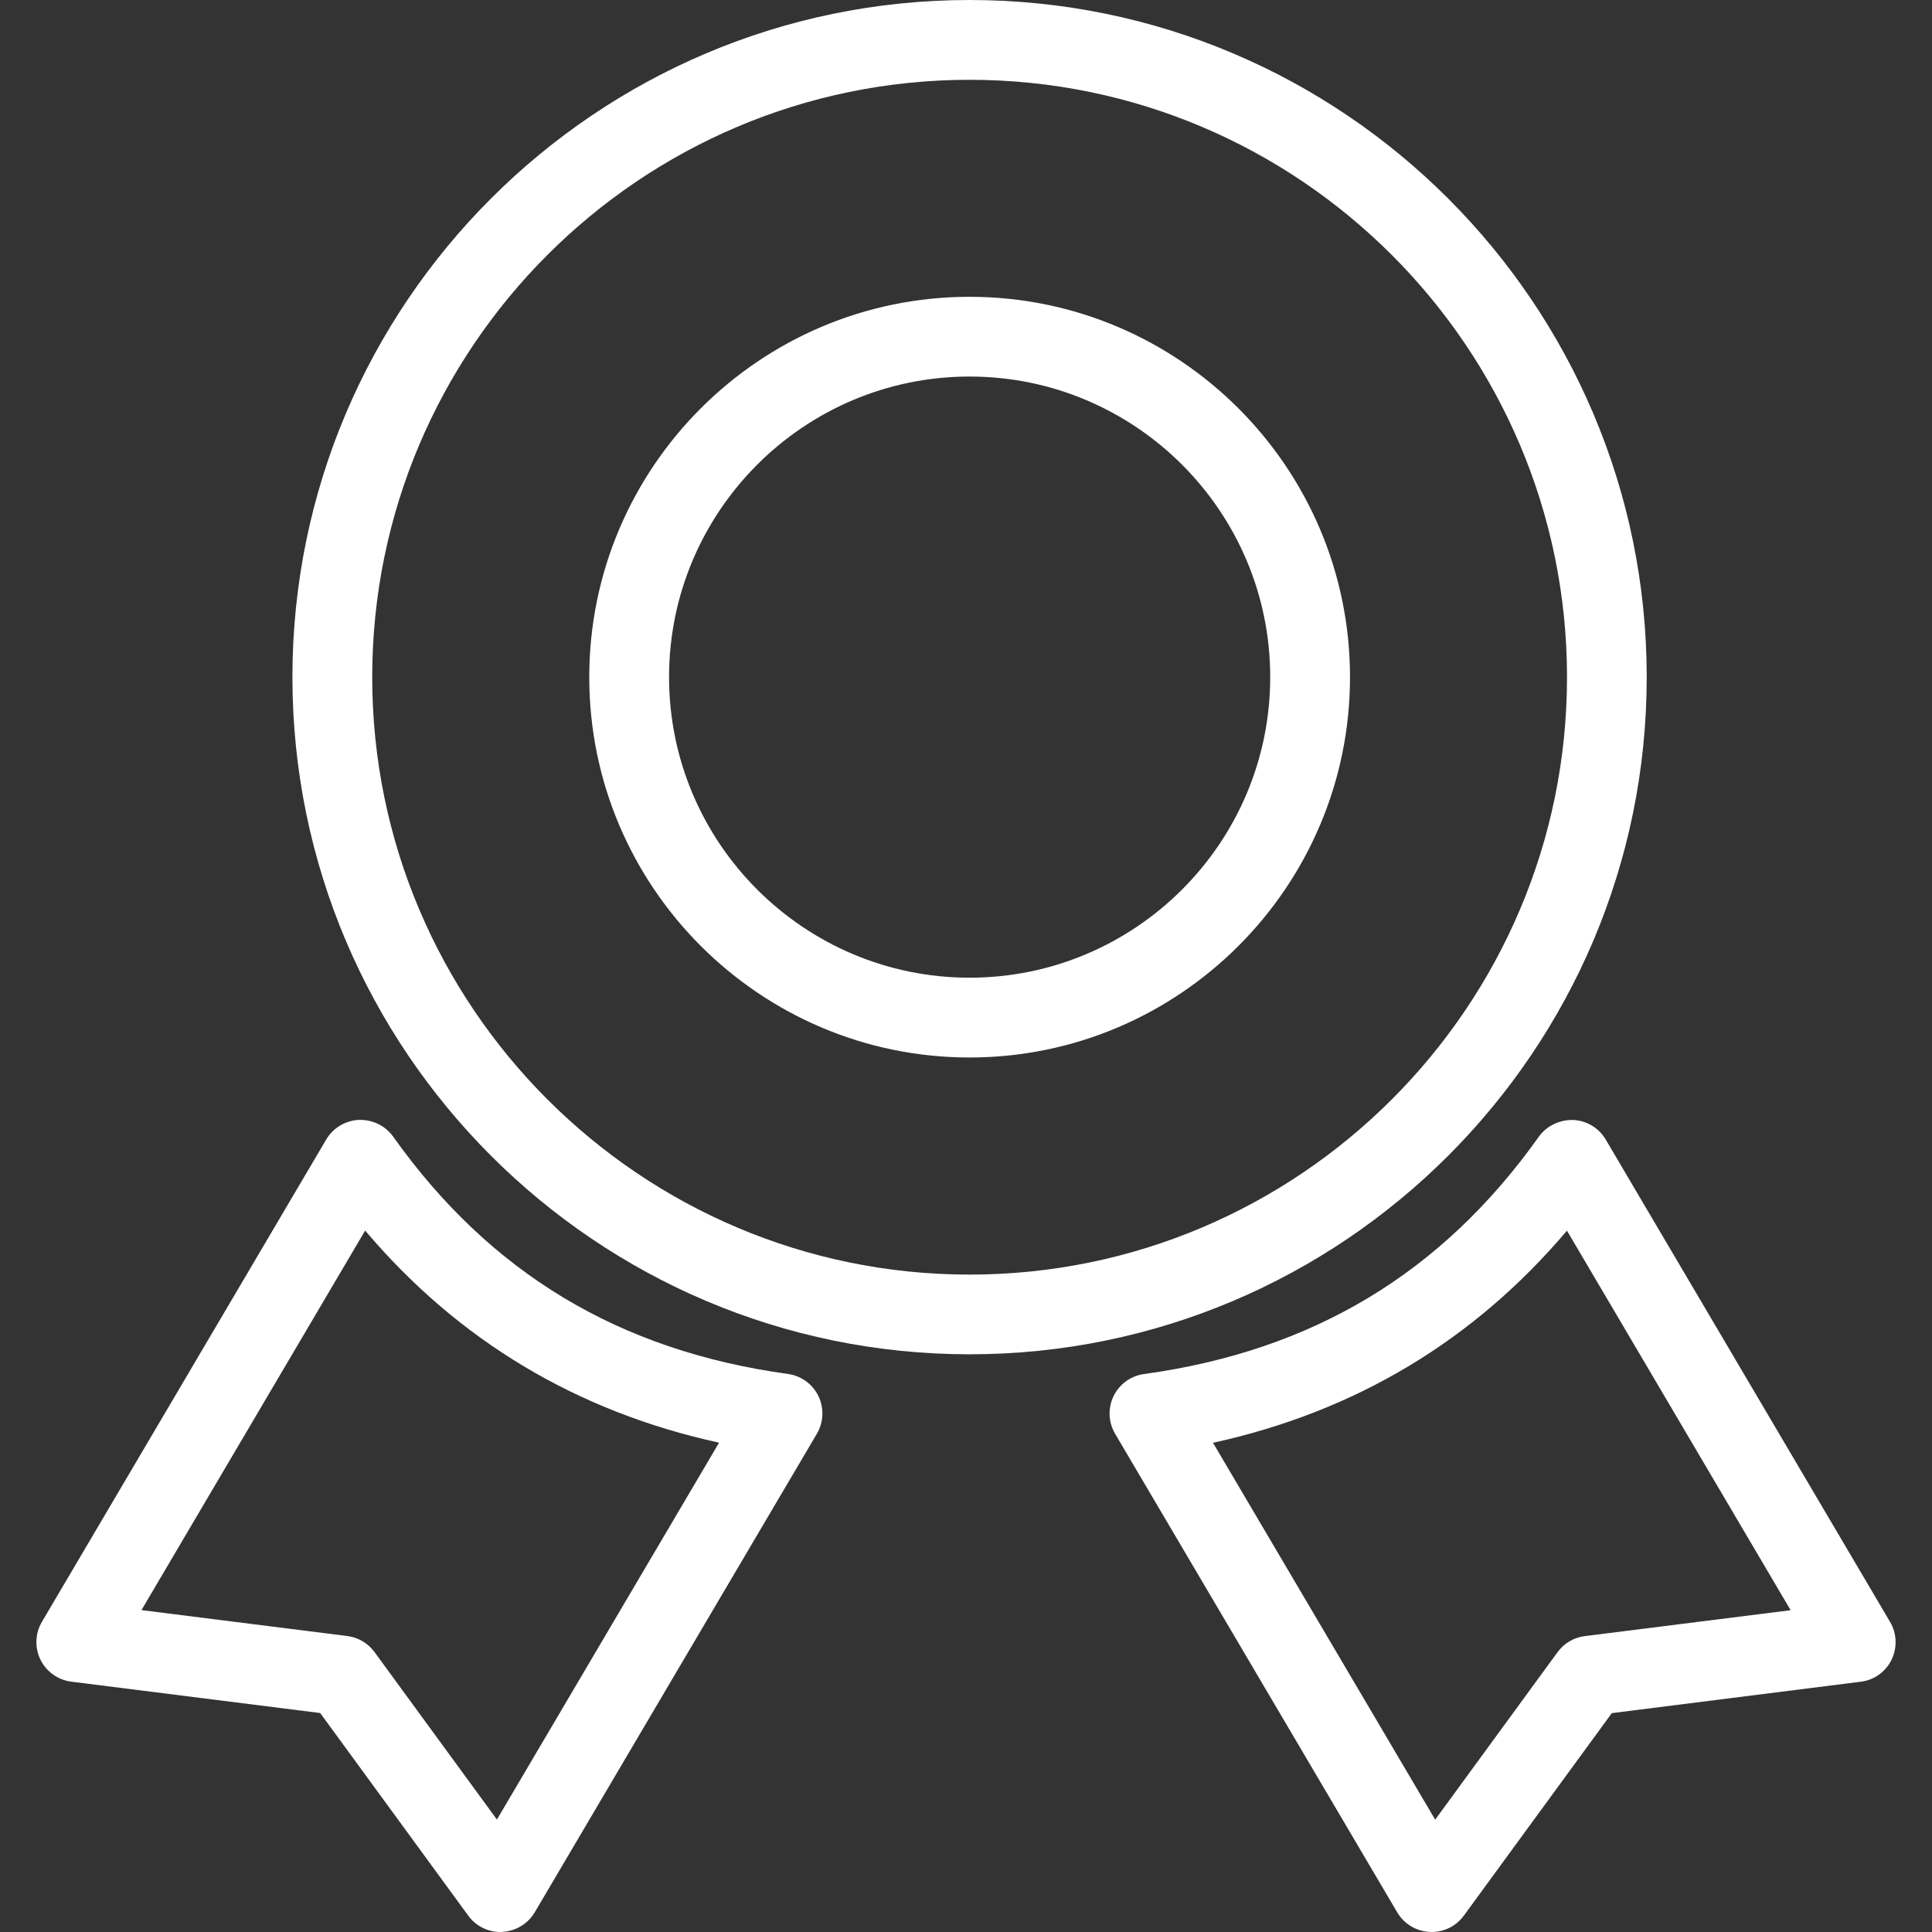 <svg width="59" height="59" viewBox="0 0 59 59" fill="none" xmlns="http://www.w3.org/2000/svg">
<rect x="0" y="0" width="59" height="59" fill="#333333" stroke="none"/>
<path d="M29.609 41.358C18.209 41.358 8.93 32.082 8.93 20.679C8.93 9.276 18.206 0 29.609 0C41.013 0 50.288 9.276 50.288 20.679C50.288 32.082 41.013 41.358 29.609 41.358ZM29.609 2.437C19.551 2.437 11.367 10.62 11.367 20.679C11.367 30.738 19.551 38.924 29.609 38.924C39.668 38.924 47.854 30.74 47.854 20.679C47.852 10.62 39.668 2.437 29.609 2.437ZM29.609 32.294C23.206 32.294 17.995 27.083 17.995 20.679C17.995 14.275 23.206 9.064 29.609 9.064C36.013 9.064 41.227 14.275 41.227 20.679C41.227 27.083 36.013 32.294 29.609 32.294ZM29.609 11.499C24.548 11.499 20.432 15.618 20.432 20.677C20.432 25.738 24.548 29.857 29.609 29.857C34.671 29.857 38.79 25.741 38.79 20.677C38.79 15.617 34.671 11.499 29.609 11.499Z" fill="white"/>
<path d="M15.283 59C14.896 59 14.528 58.817 14.299 58.5L9.778 52.313L2.176 51.355C1.769 51.303 1.417 51.051 1.236 50.685C1.056 50.317 1.071 49.882 1.28 49.529L9.963 34.797C10.175 34.442 10.548 34.218 10.96 34.2C11.377 34.187 11.764 34.375 12.006 34.71C14.971 38.88 18.917 41.252 24.064 41.958C24.465 42.015 24.816 42.267 24.993 42.633C25.171 43.001 25.153 43.431 24.947 43.782L16.331 58.397C16.122 58.75 15.751 58.974 15.342 58.995C15.321 59 15.301 59 15.283 59ZM4.32 49.17L10.605 49.961C10.937 50.002 11.239 50.18 11.437 50.451L15.175 55.566L21.959 44.057C17.614 43.107 13.99 40.935 11.151 37.579L4.32 49.17Z" fill="white"/>
<path d="M43.717 59C43.697 59 43.679 59 43.658 58.997C43.249 58.977 42.878 58.753 42.669 58.4L34.053 43.784C33.847 43.434 33.829 43.001 34.006 42.636C34.184 42.27 34.532 42.015 34.936 41.961C40.085 41.252 44.029 38.882 46.994 34.712C47.233 34.375 47.643 34.192 48.04 34.202C48.452 34.22 48.828 34.444 49.036 34.8L57.72 49.531C57.928 49.884 57.944 50.317 57.764 50.688C57.583 51.056 57.23 51.309 56.823 51.357L49.222 52.316L44.701 58.503C44.472 58.817 44.106 59 43.717 59ZM37.043 44.06L43.828 55.569L47.566 50.453C47.764 50.183 48.063 50.005 48.398 49.964L54.683 49.173L47.852 37.582C45.013 40.936 41.389 43.11 37.043 44.06Z" fill="white"/>
</svg>

